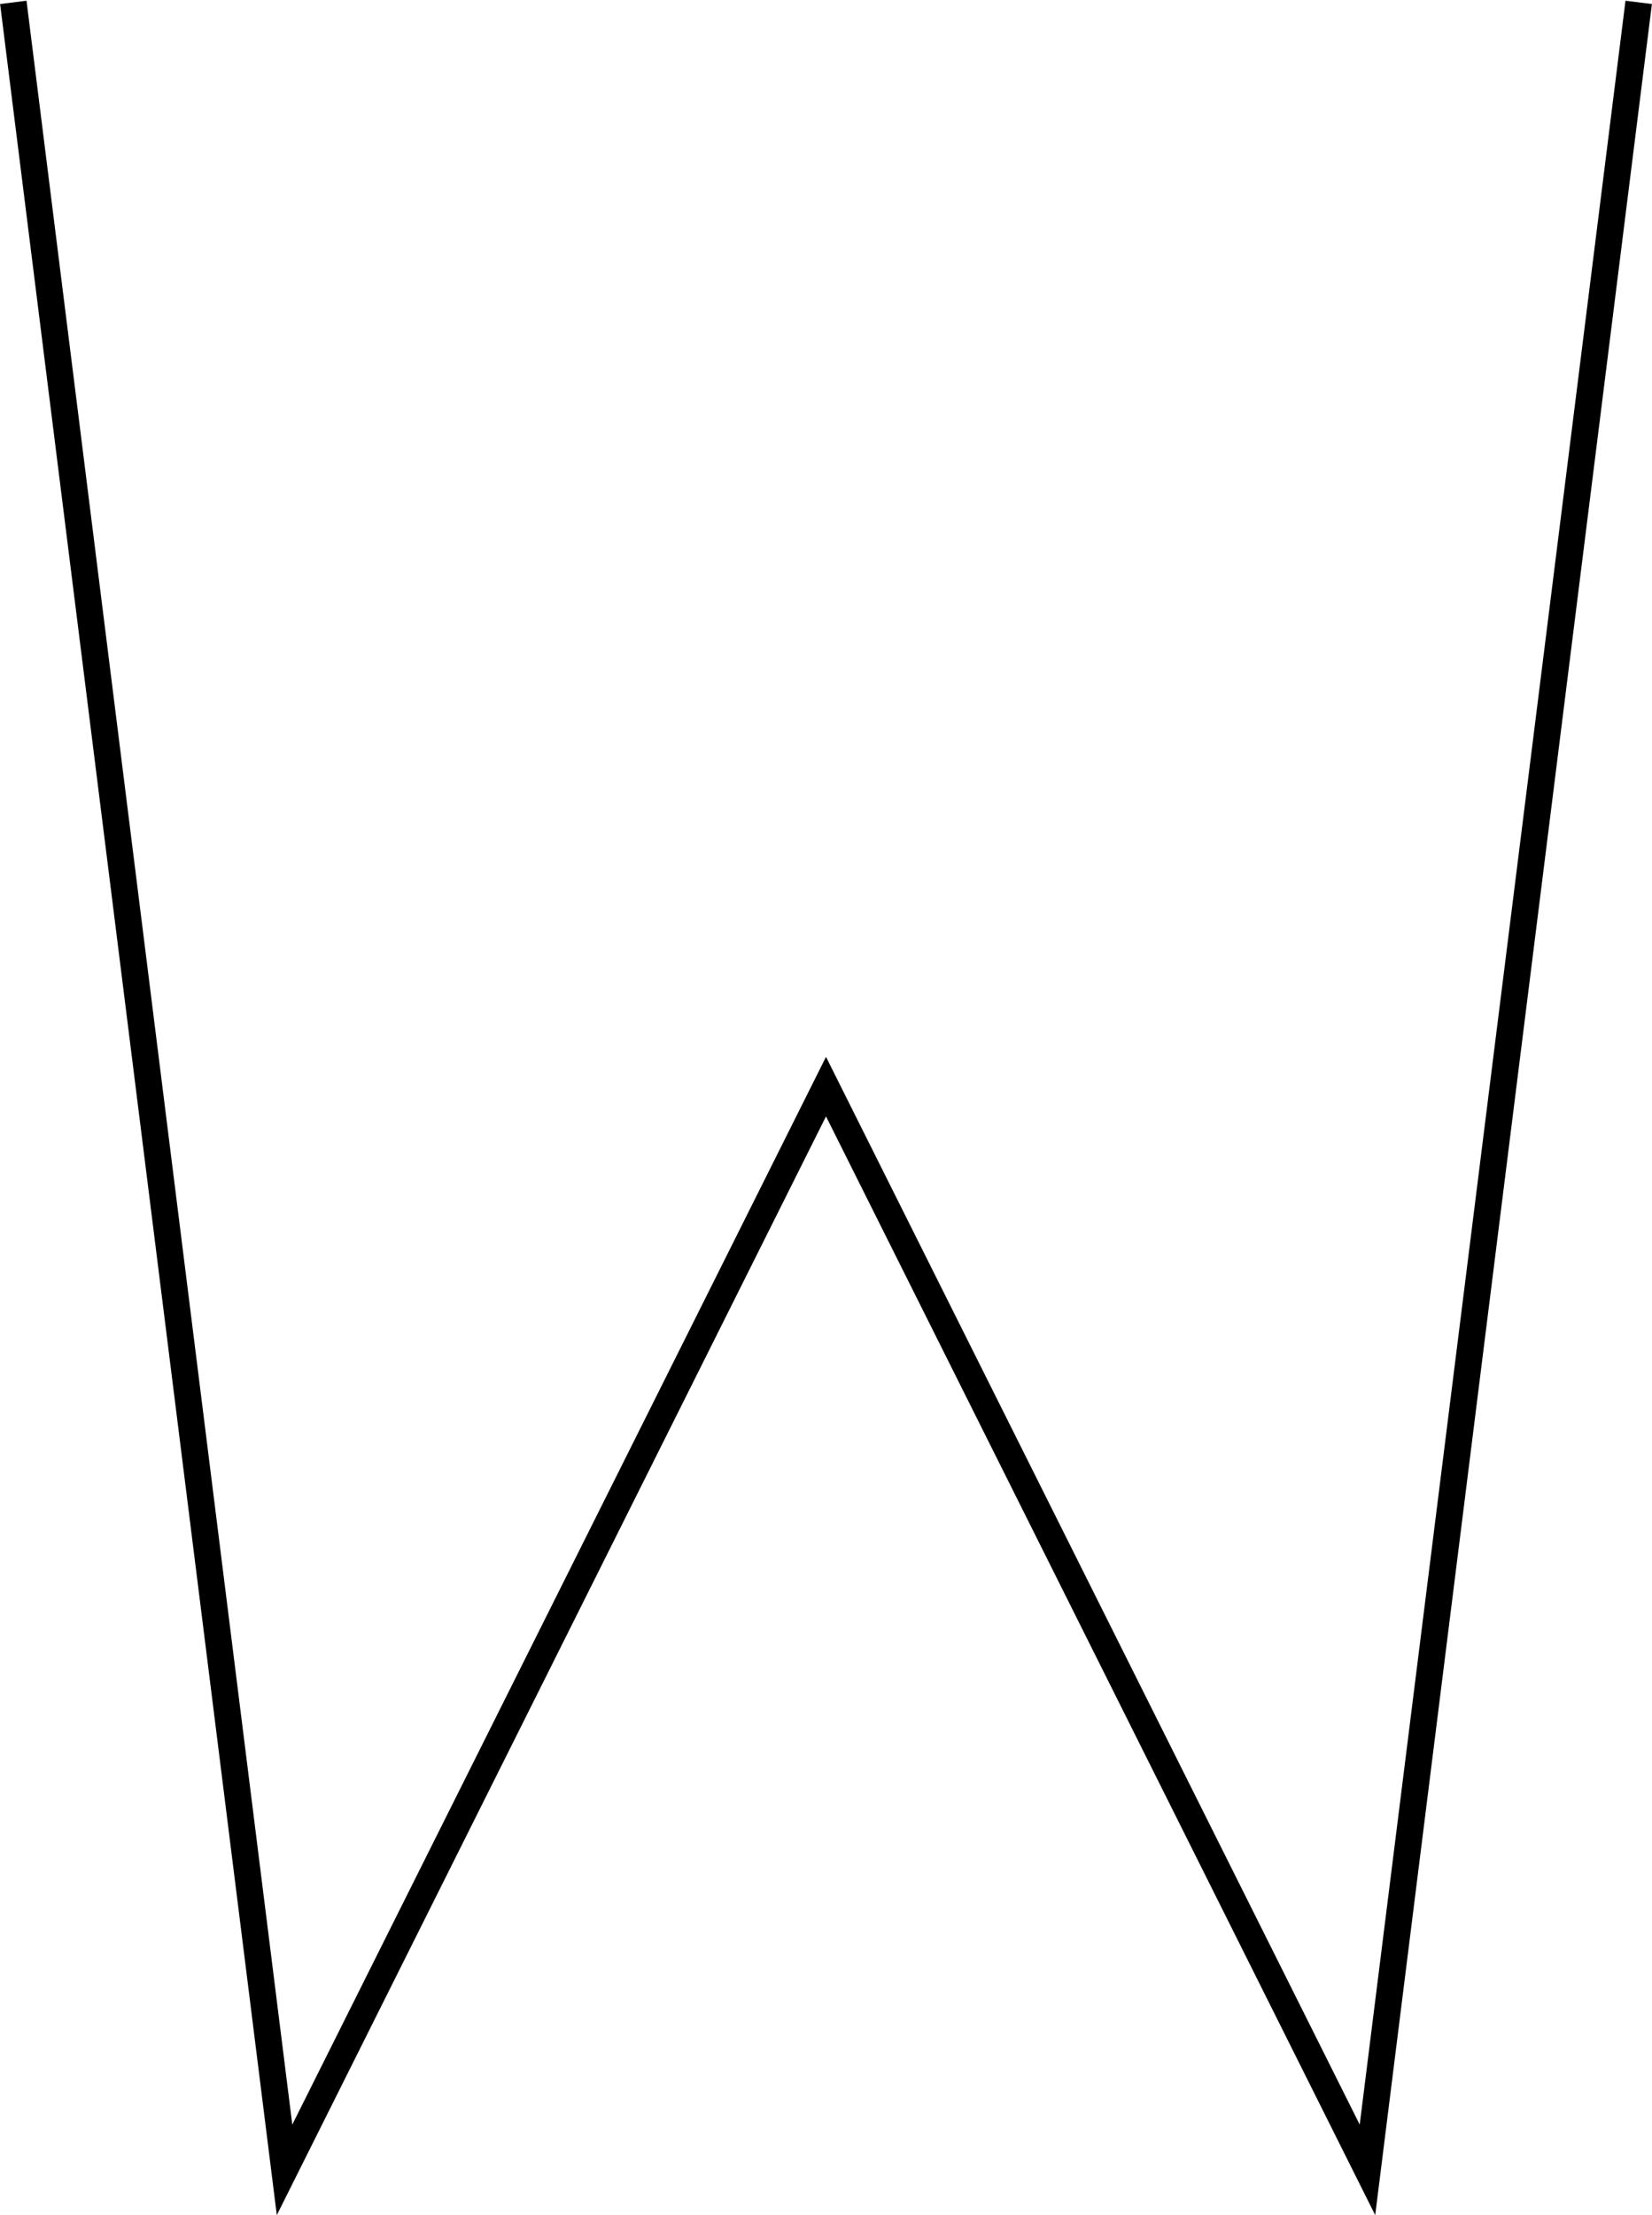 <?xml version="1.0" encoding="UTF-8" standalone="no"?>
<svg
   xmlns:dc="http://purl.org/dc/elements/1.1/"
   xmlns:cc="http://creativecommons.org/ns#"
   xmlns:rdf="http://www.w3.org/1999/02/22-rdf-syntax-ns#"
   xmlns:svg="http://www.w3.org/2000/svg"
   xmlns="http://www.w3.org/2000/svg"
   id="svg8"
   version="1.1"
   viewBox="0 0 1.614 2.163"
   height="8.176"
   width="6.099">
  <defs
     id="defs2" />
  <g
     transform="translate(-4.485,-290.648)"
     id="layer1">
    <path
       id="path991"
       d="m 4.498,290.65 0.265,2.117 0.529,-1.058 0.529,1.058 0.265,-2.117"
       style="opacity:1;vector-effect:none;fill:none;fill-opacity:1;stroke:#000000;stroke-width:0.026;stroke-linecap:butt;stroke-linejoin:miter;stroke-miterlimit:4;stroke-dasharray:none;stroke-dashoffset:0;stroke-opacity:1" />
  </g>
</svg>
